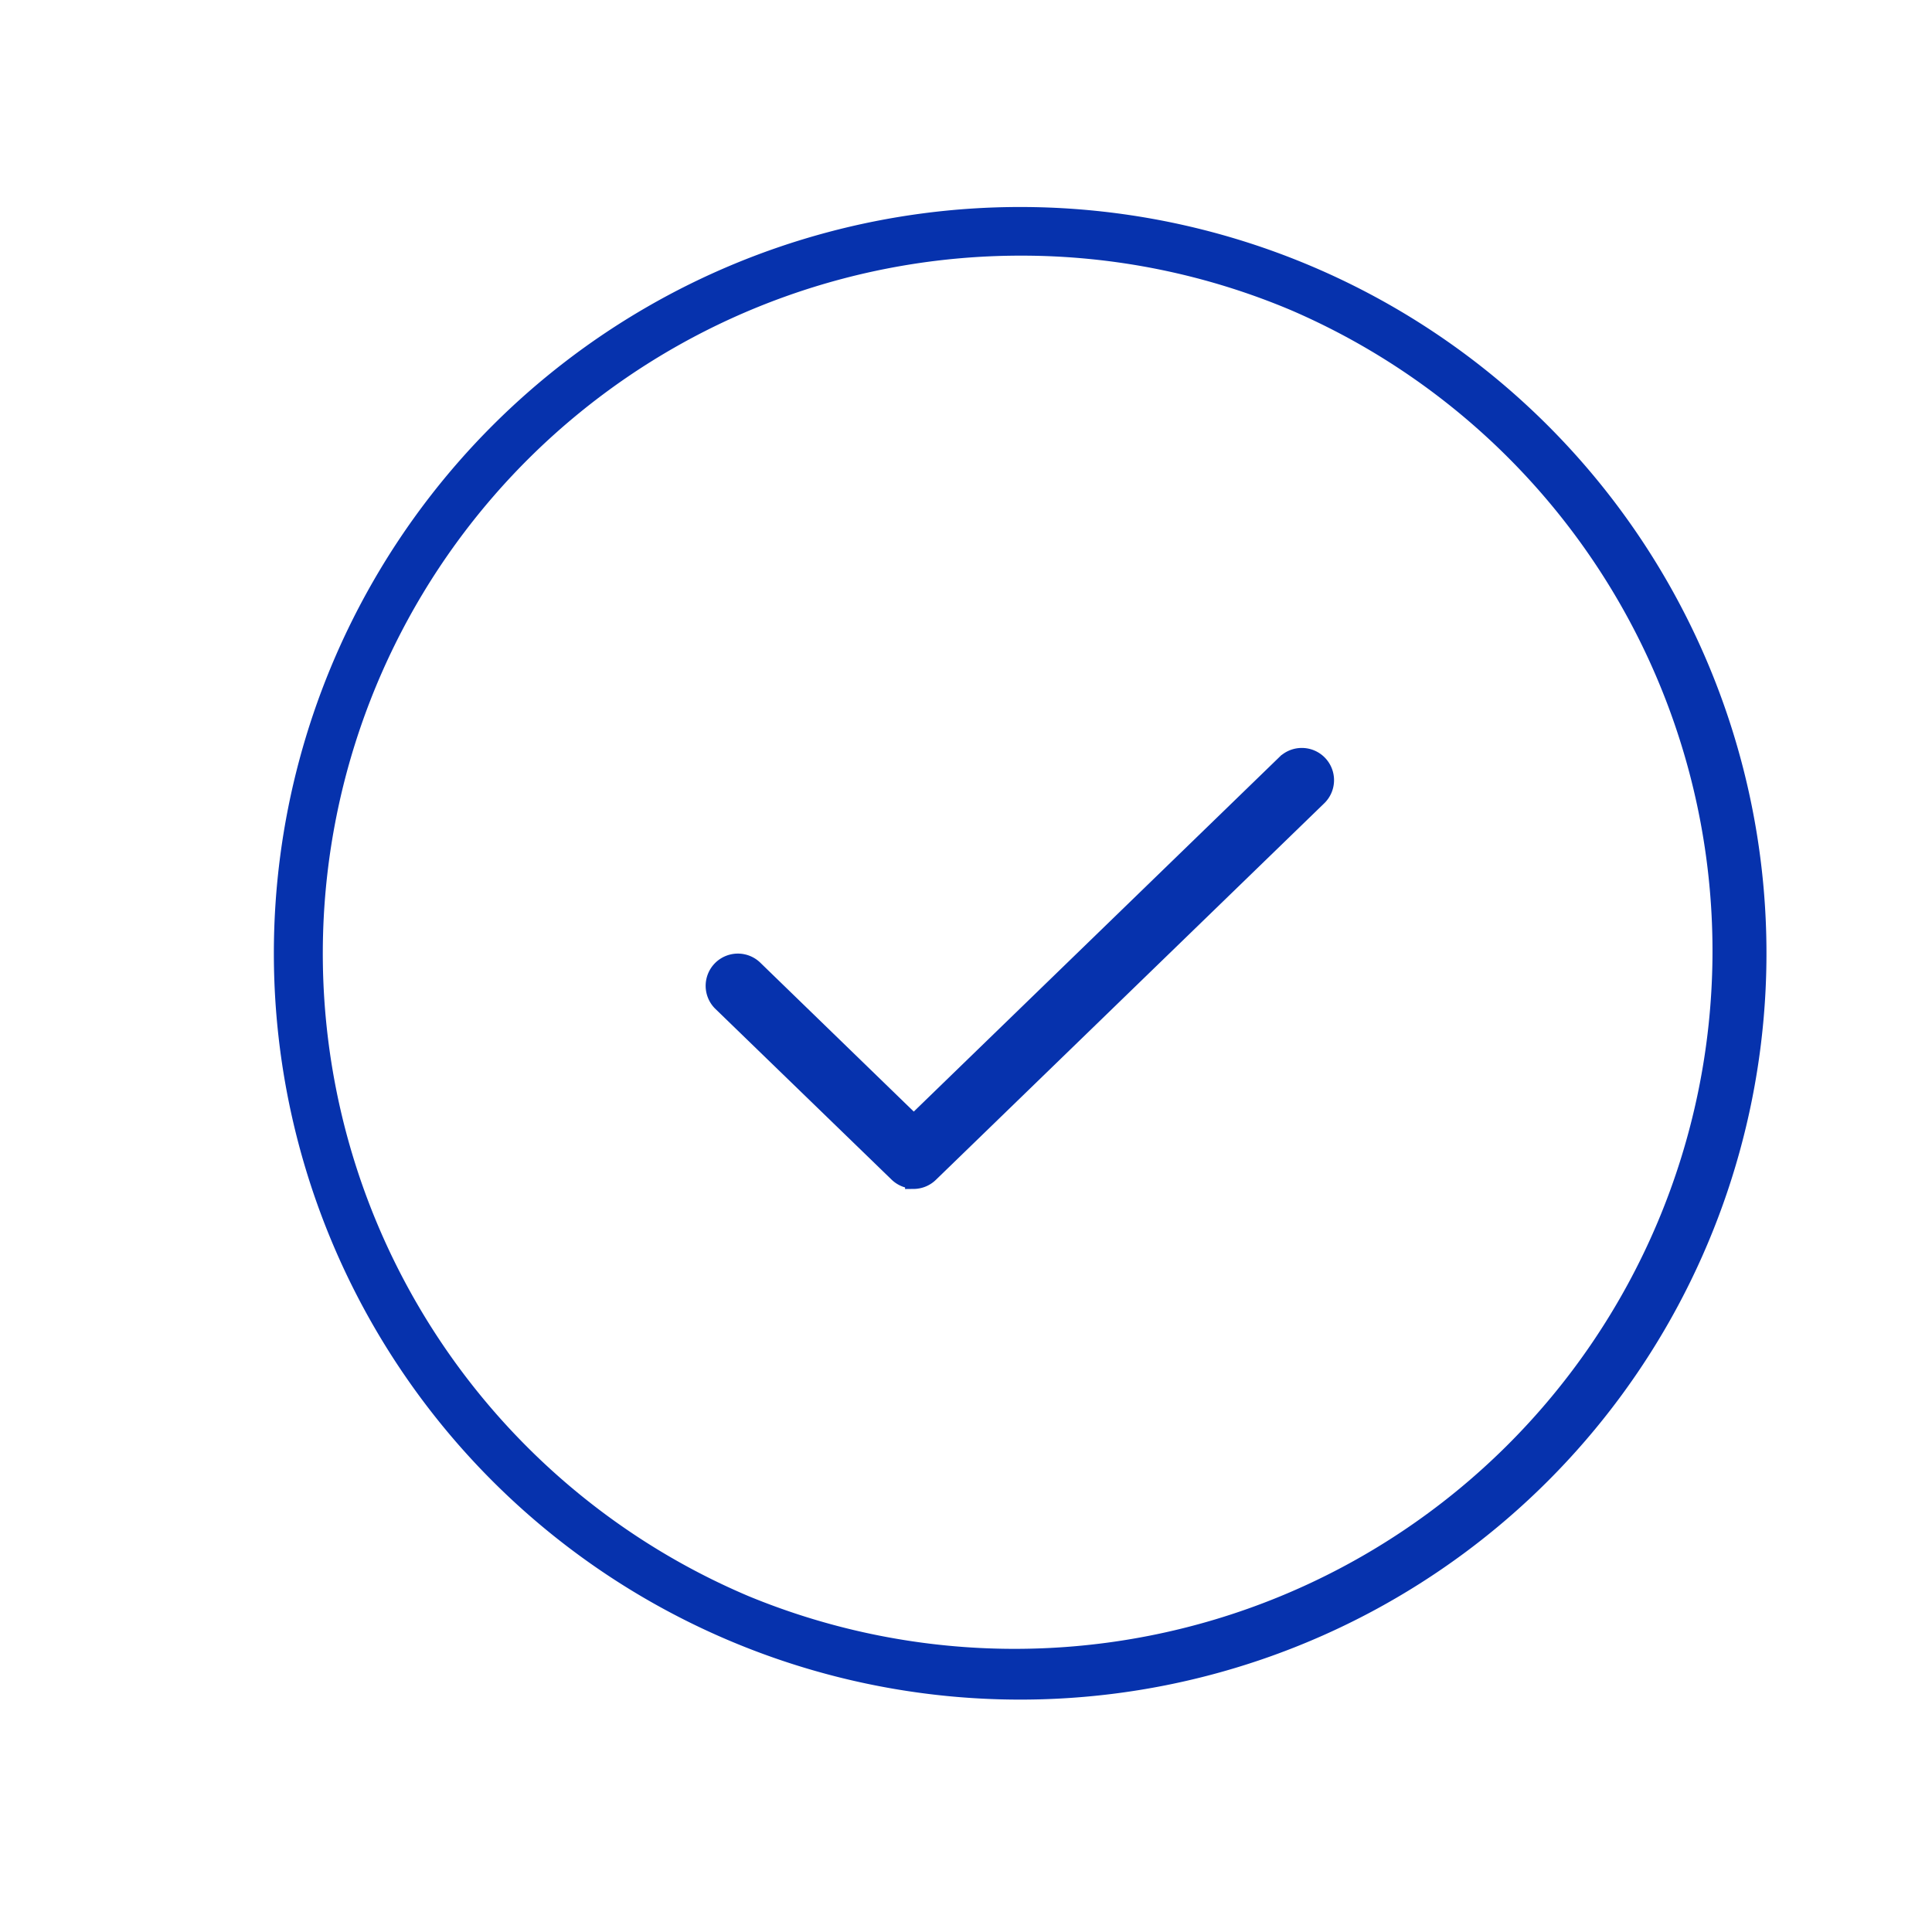 <svg id="Component_218_1" data-name="Component 218 – 1" xmlns="http://www.w3.org/2000/svg" width="28" height="28" viewBox="0 0 28 28">
  <rect id="Rectangle_10154" data-name="Rectangle 10154" width="28" height="28" fill="transparent"/>
  <g id="Group_20516" data-name="Group 20516" transform="translate(3.969 3)">
    <path id="Path_4772" data-name="Path 4772" d="M9.892,17.127a.341.341,0,0,1-.238-.1L7.1,14.552a.342.342,0,0,1,.477-.49l2.316,2.247,5.38-5.217a.342.342,0,1,1,.477.49L10.13,17.031a.341.341,0,0,1-.238.1Z" transform="translate(-0.619 -3.025)" fill="#0632ad" stroke="#0632ad" stroke-width="0.25"/>
    <path id="Ellipse_350" data-name="Ellipse 350" d="M10.816.705A10.114,10.114,0,0,0,6.881,20.133,10.114,10.114,0,0,0,14.752,1.5,10.047,10.047,0,0,0,10.816.705m0-.705A10.816,10.816,0,1,1,0,10.816,10.816,10.816,0,0,1,10.816,0Z" transform="translate(0 0)" fill="#0632ad"/>
  </g>
</svg>
